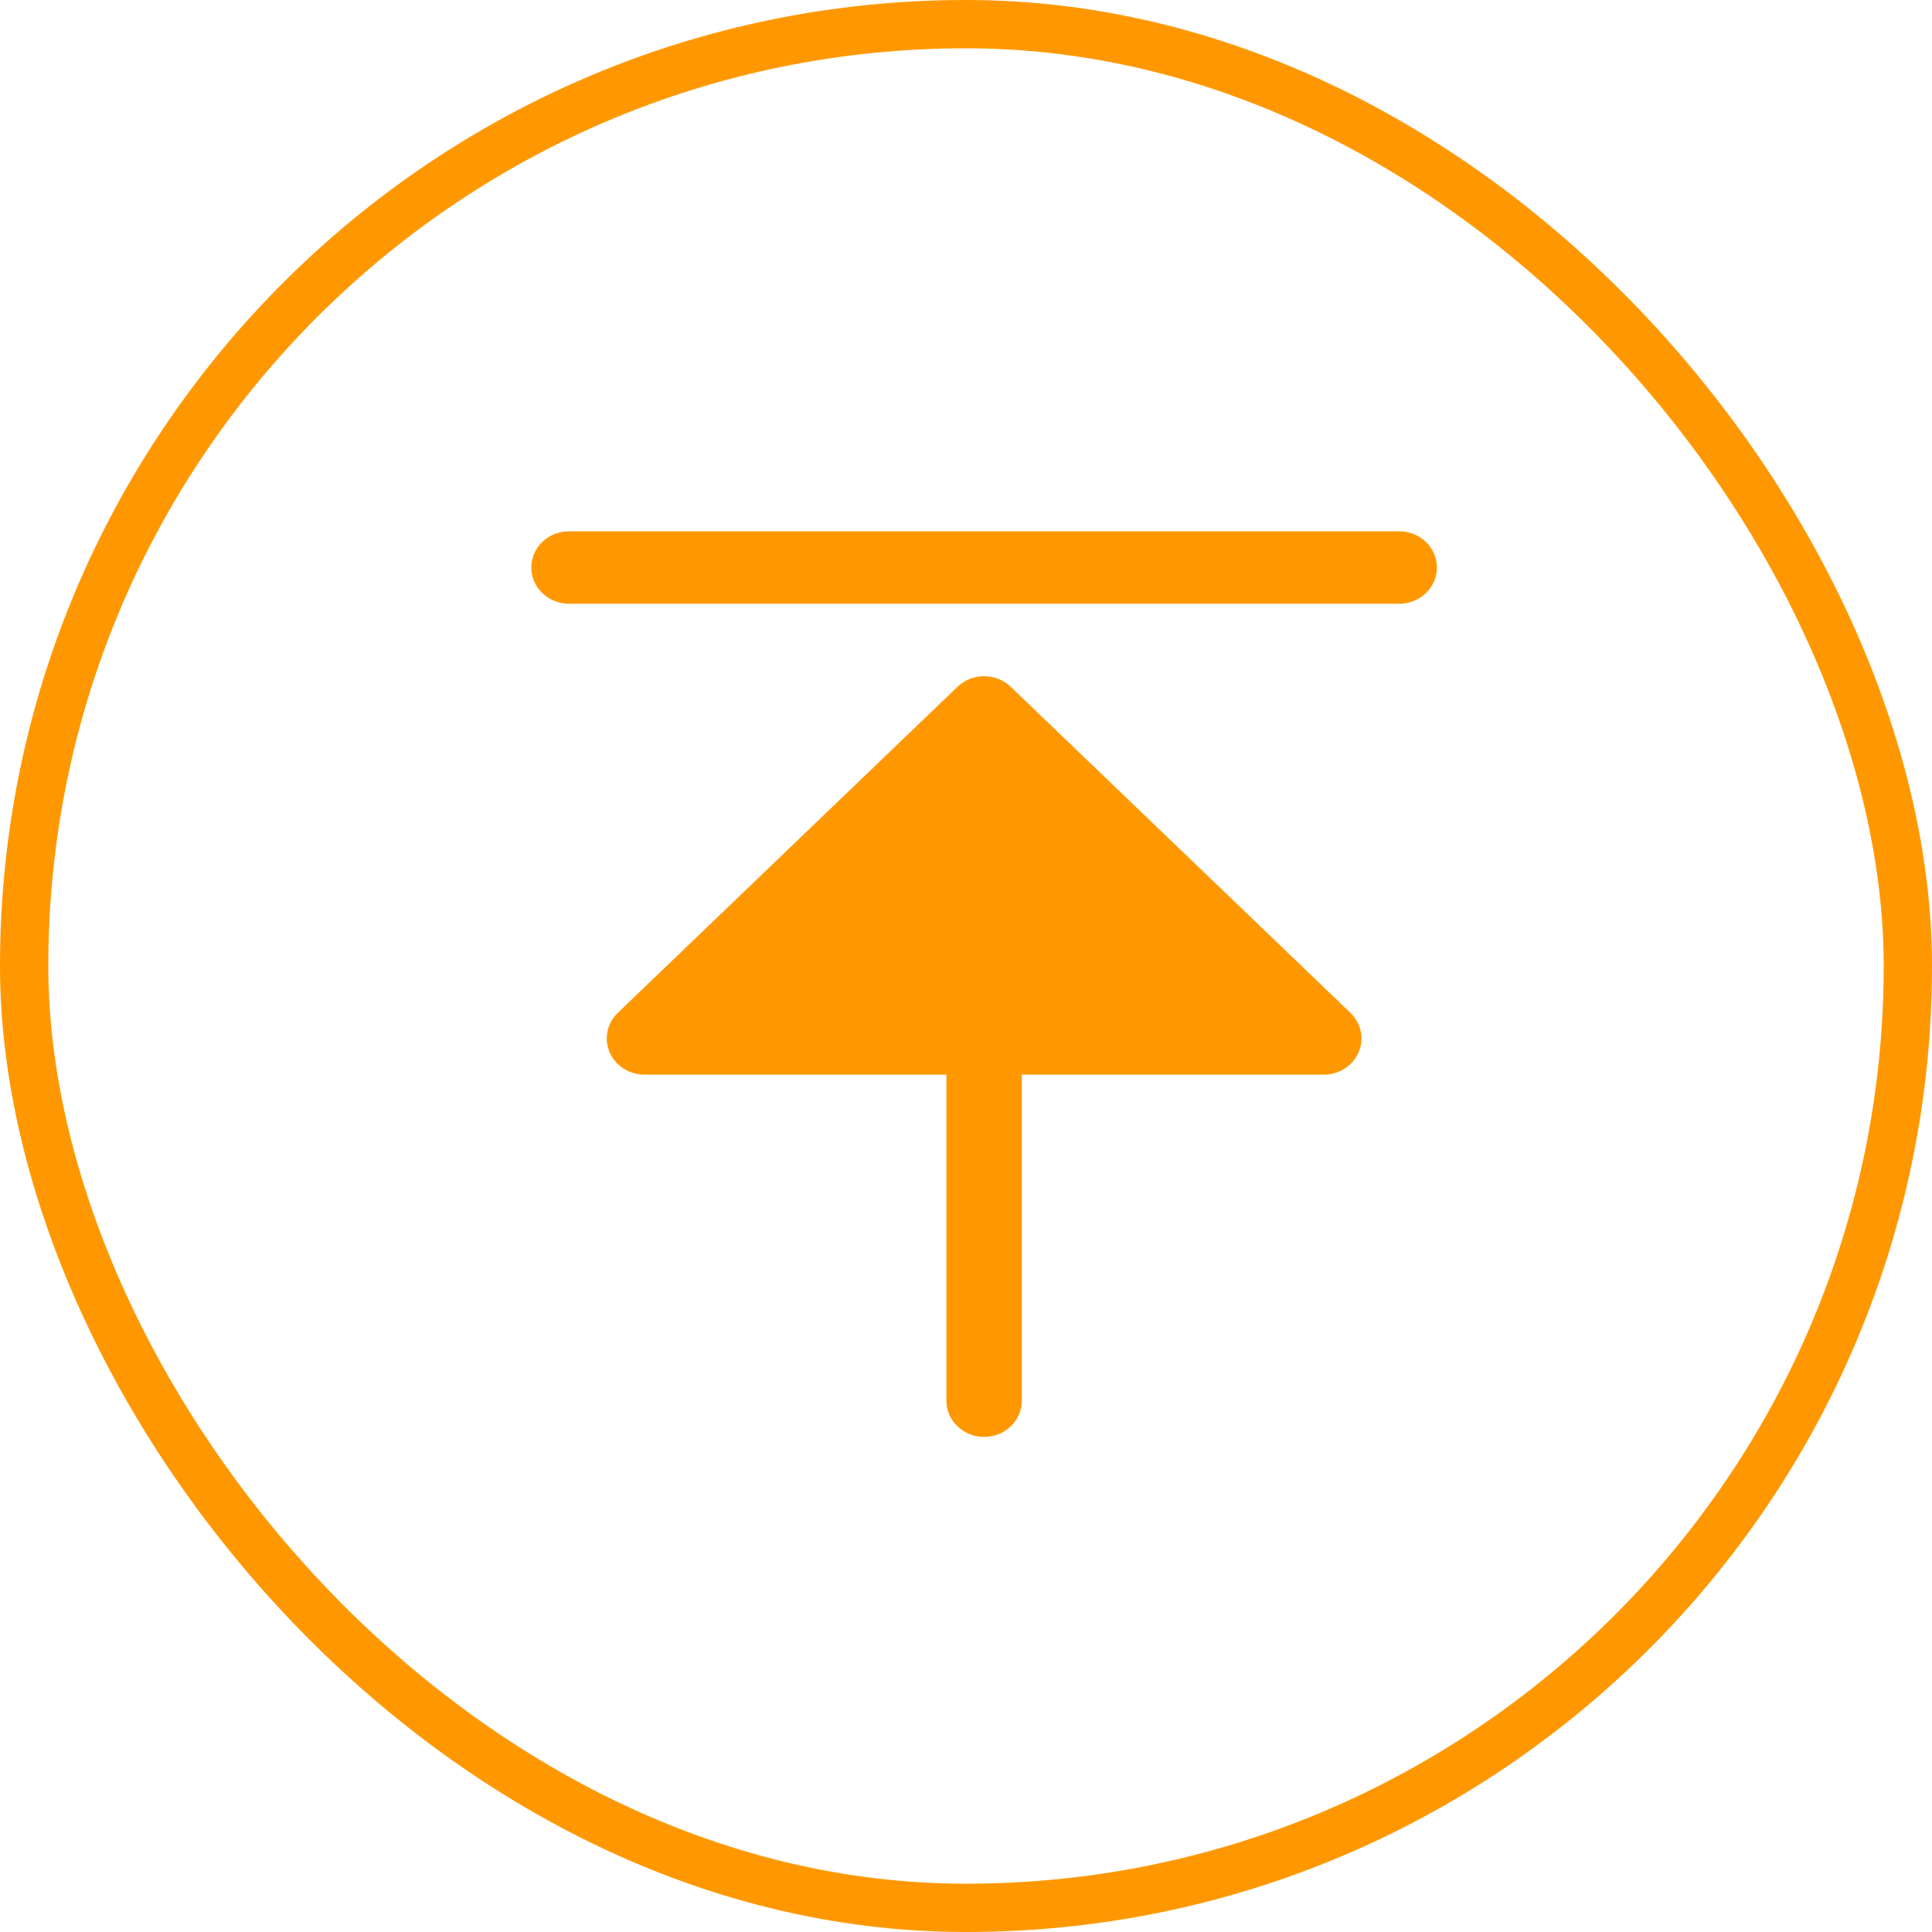 <svg width="40" height="40" viewBox="0 0 40 40" fill="none" xmlns="http://www.w3.org/2000/svg">
<path fill="#ff9800" d="M27.959 20.97C28.068 21.075 28.142 21.208 28.172 21.354C28.203 21.499 28.187 21.65 28.128 21.787C28.069 21.924 27.969 22.041 27.84 22.124C27.712 22.206 27.561 22.25 27.406 22.25H21.156V29C21.156 29.199 21.074 29.39 20.927 29.53C20.781 29.671 20.582 29.75 20.375 29.75C20.168 29.75 19.969 29.671 19.823 29.53C19.676 29.39 19.594 29.199 19.594 29V22.25H13.344C13.189 22.25 13.038 22.206 12.91 22.124C12.781 22.041 12.681 21.924 12.622 21.787C12.563 21.65 12.547 21.499 12.578 21.354C12.608 21.208 12.682 21.075 12.791 20.97L19.823 14.22C19.969 14.079 20.168 14 20.375 14C20.582 14 20.781 14.079 20.927 14.22L27.959 20.97ZM28.969 11H11.781C11.574 11 11.375 11.079 11.229 11.22C11.082 11.36 11 11.551 11 11.75C11 11.949 11.082 12.14 11.229 12.28C11.375 12.421 11.574 12.5 11.781 12.5H28.969C29.176 12.5 29.375 12.421 29.521 12.28C29.668 12.14 29.75 11.949 29.75 11.75C29.75 11.551 29.668 11.36 29.521 11.22C29.375 11.079 29.176 11 28.969 11Z" />
<rect x="0.5" y="0.5" width="39" height="39" rx="19.5" stroke="#ff9800"/>
</svg>
